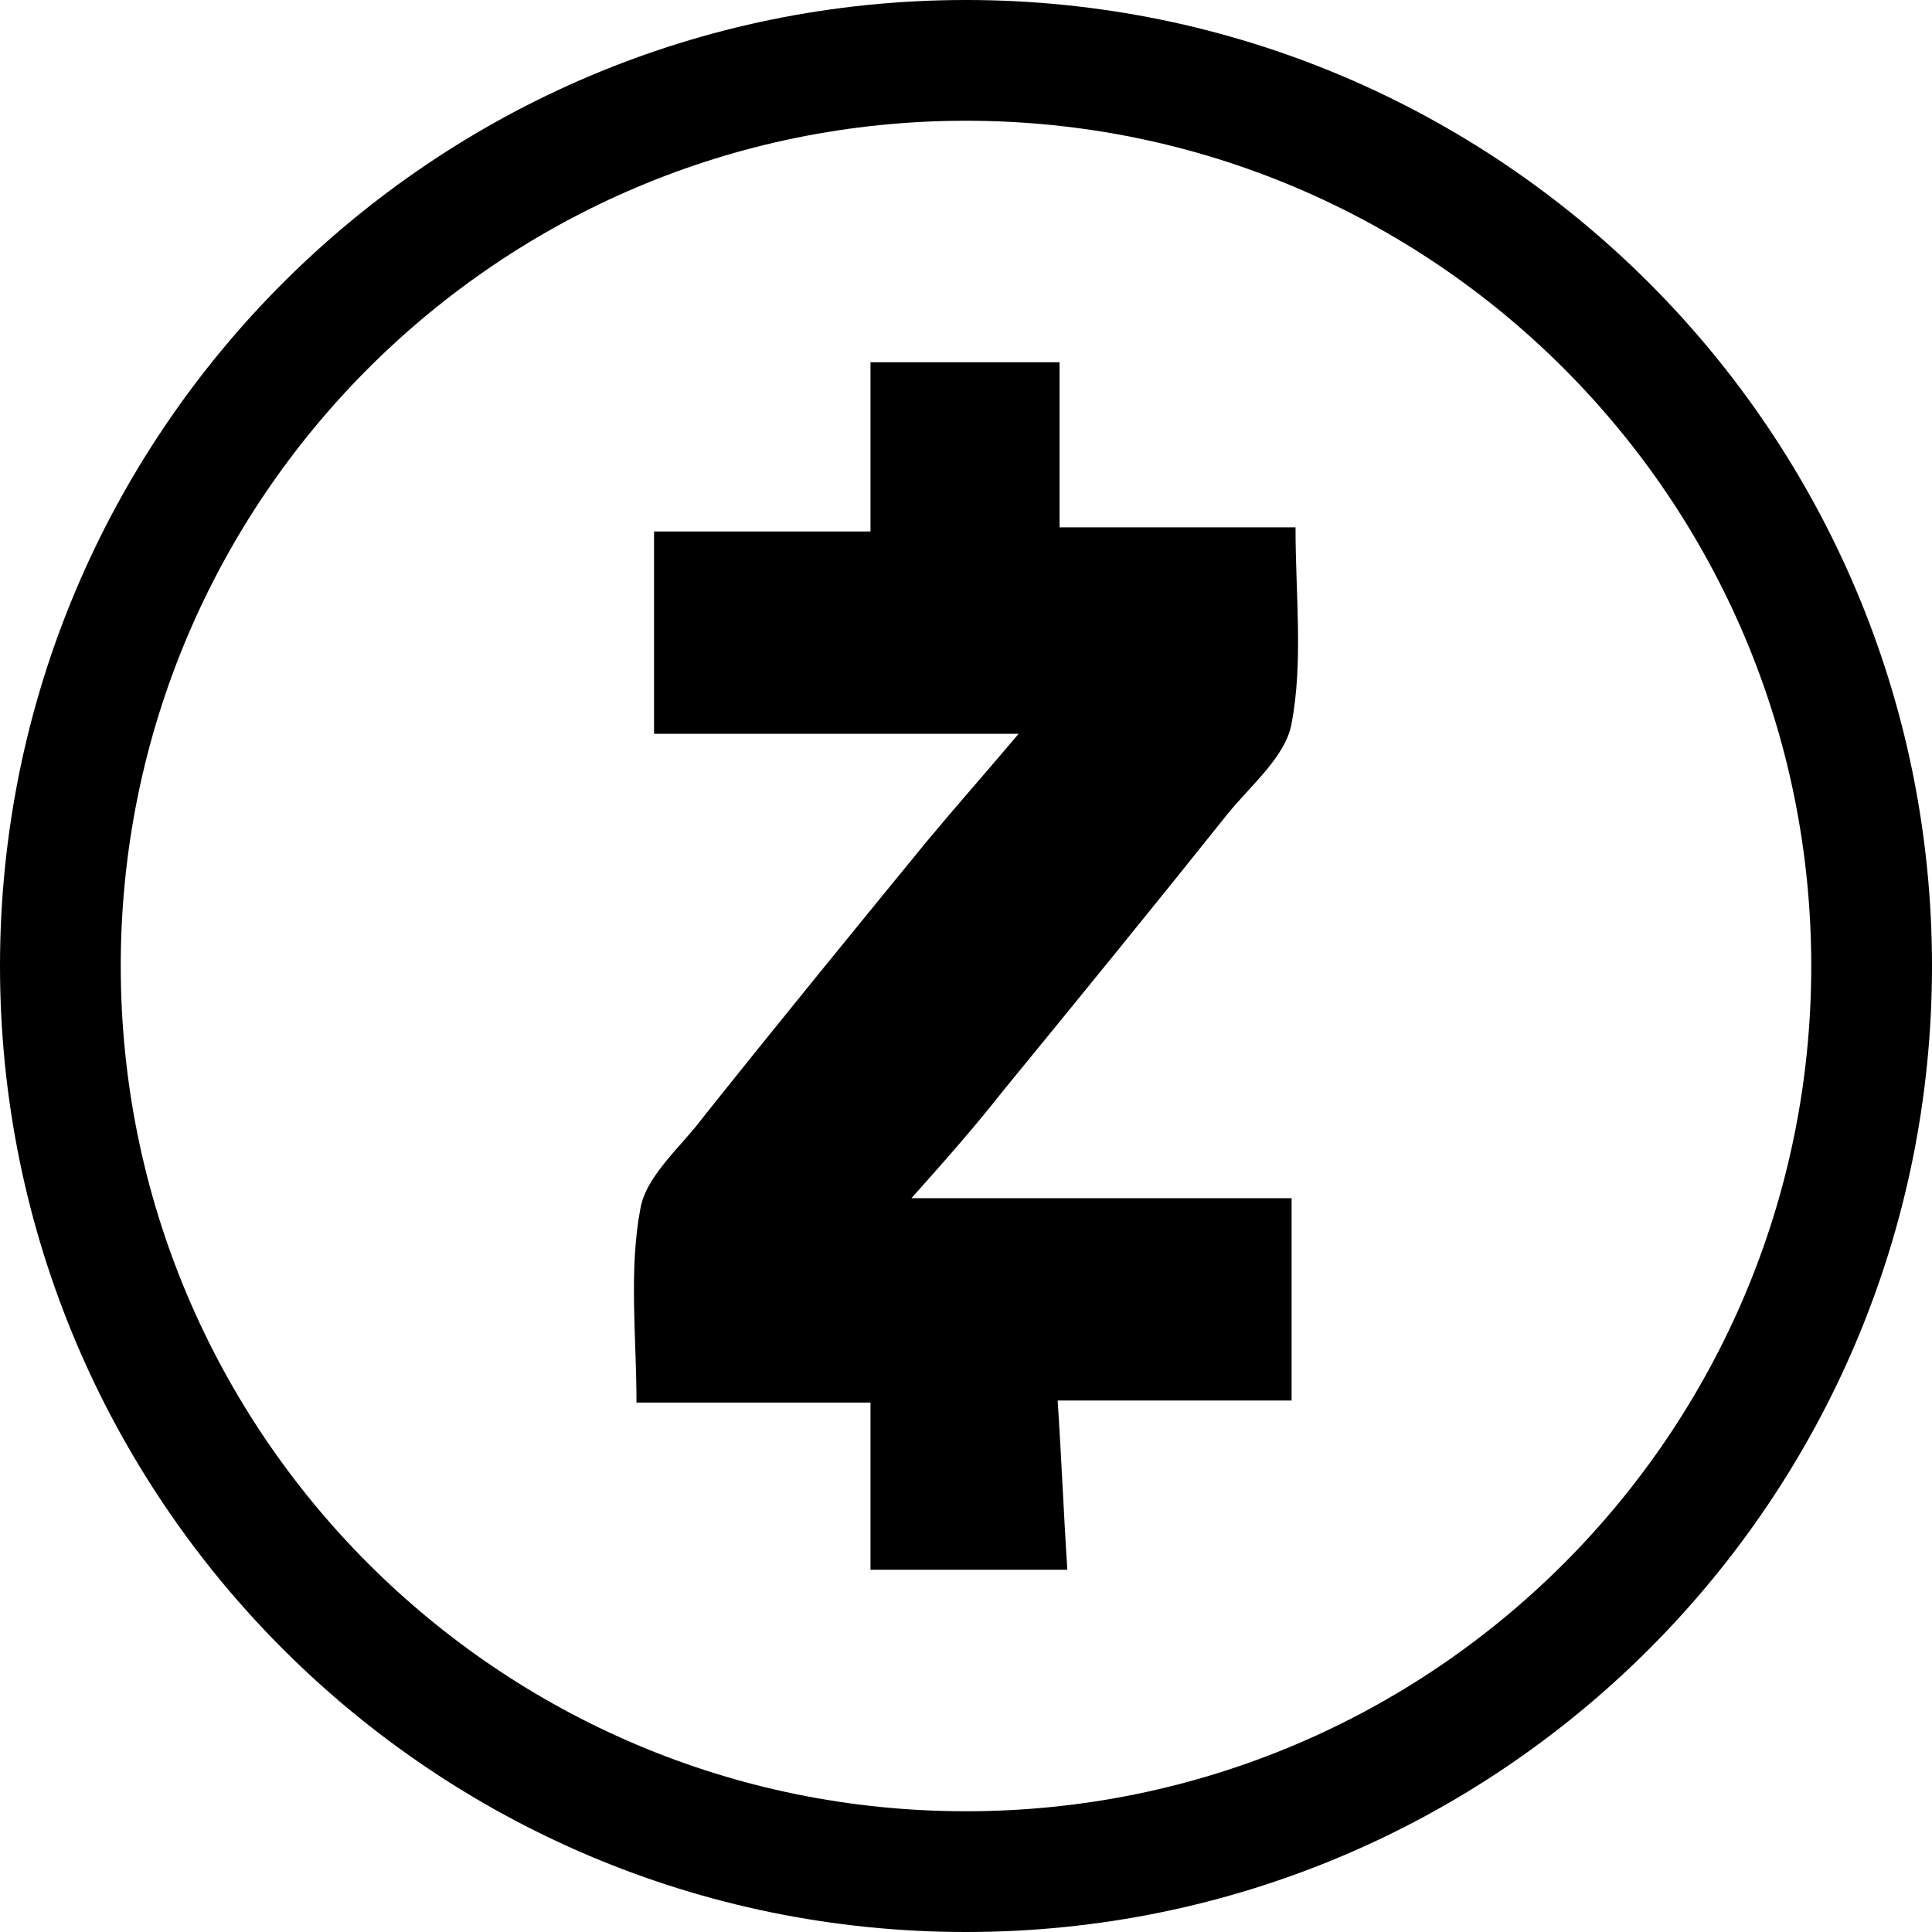 <svg xmlns="http://www.w3.org/2000/svg" width="32" height="32" viewBox="0 0 32 32">
  <path fill-rule="evenodd" d="M16,32 C7.163,32 0,24.837 0,16 C0,7.163 7.163,0 16,0 C24.837,0 32,7.163 32,16 C32,24.837 24.837,32 16,32 Z M16,30 C23.732,30 30,23.732 30,16 C30,8.268 23.732,2 16,2 C8.268,2 2,8.268 2,16 C2,23.732 8.268,30 16,30 Z M15.096,19.846 C17.259,19.846 19.294,19.846 21.393,19.846 C21.393,20.974 21.393,22.068 21.393,23.197 C20.134,23.197 18.874,23.197 17.518,23.197 C17.582,24.154 17.615,25.043 17.679,26 C16.581,26 15.548,26 14.418,26 C14.418,25.111 14.418,24.188 14.418,23.231 C13.093,23.231 11.866,23.231 10.542,23.231 C10.542,22.137 10.413,21.043 10.607,20.017 C10.704,19.47 11.285,18.991 11.64,18.513 C12.867,16.974 14.095,15.47 15.354,13.932 C15.839,13.35 16.323,12.803 16.872,12.154 C14.805,12.154 12.835,12.154 10.833,12.154 C10.833,11.026 10.833,9.932 10.833,8.803 C11.995,8.803 13.19,8.803 14.418,8.803 C14.418,7.846 14.418,6.957 14.418,6 C15.483,6 16.484,6 17.55,6 C17.55,6.889 17.55,7.778 17.55,8.735 C18.842,8.735 20.101,8.735 21.458,8.735 C21.458,9.863 21.587,10.957 21.393,11.983 C21.296,12.53 20.715,13.009 20.328,13.487 C19.1,15.026 17.873,16.53 16.614,18.068 C16.129,18.684 15.645,19.231 15.096,19.846 Z"/>
</svg>
